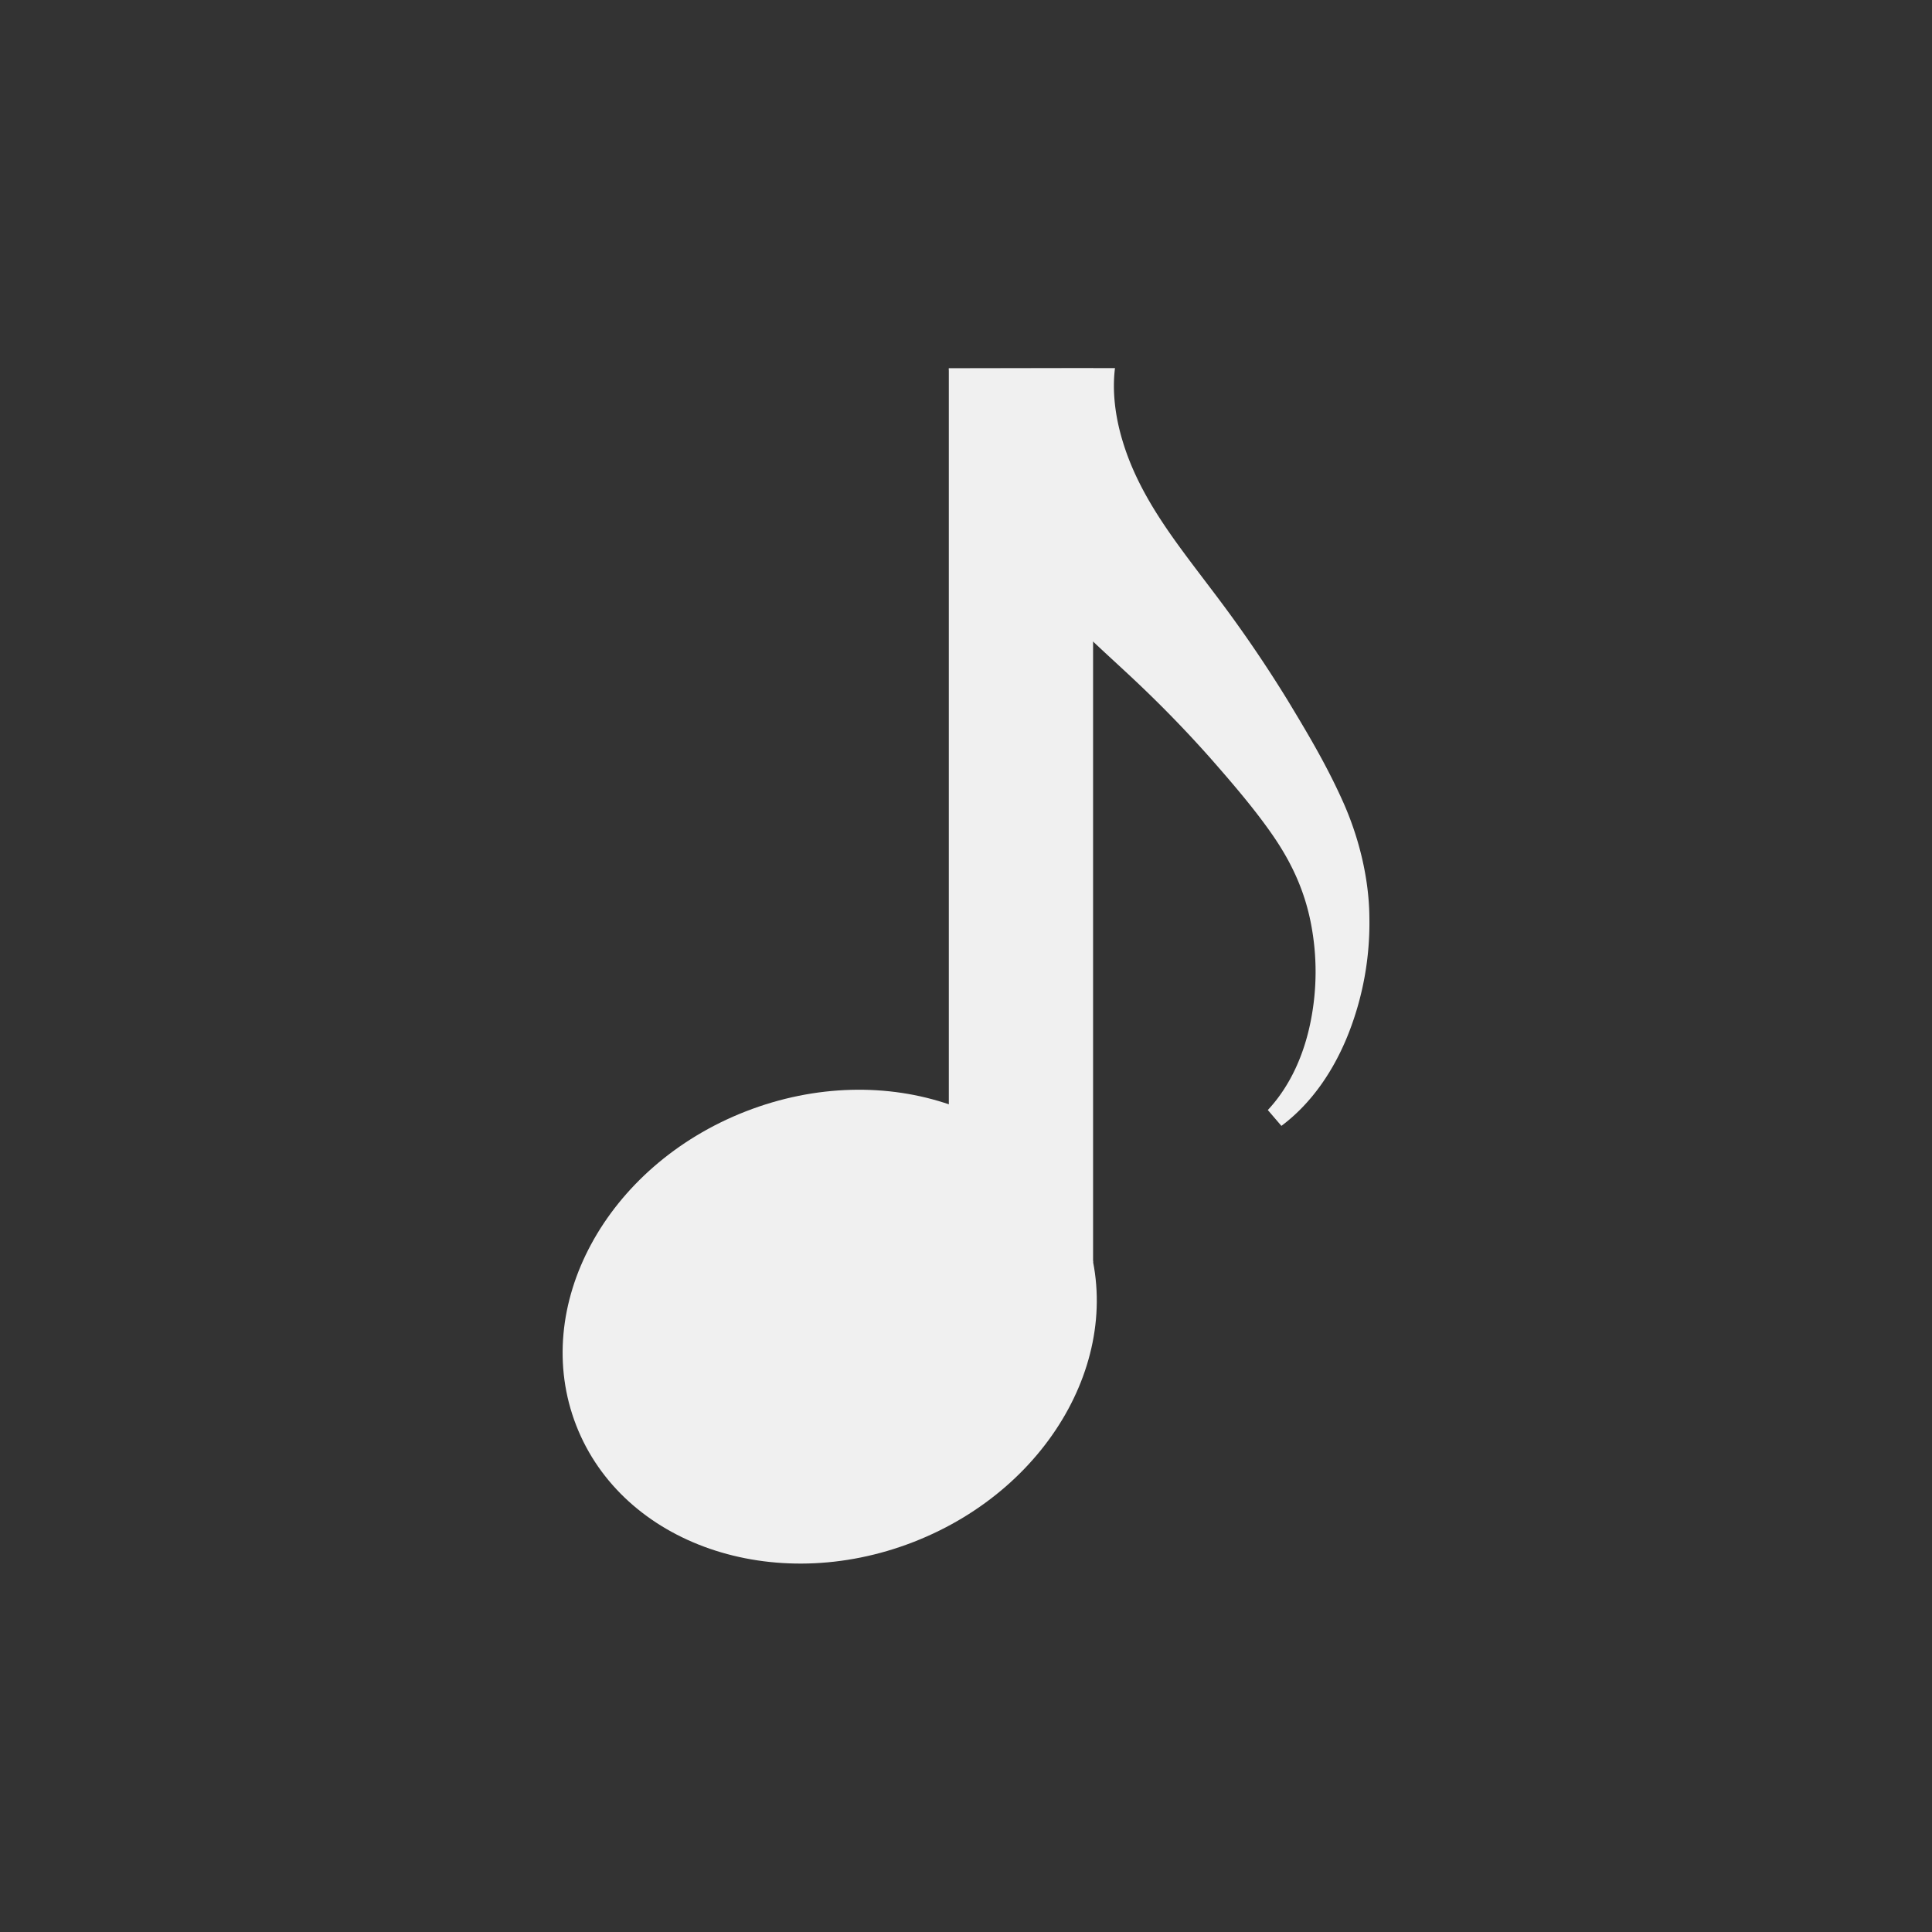 <svg
  xml:space="preserve"
  viewBox="0 0 100 100"
  y="0"
  x="0"
  xmlns="http://www.w3.org/2000/svg"
  id="Layer_1"
  version="1.1"
  style="height: 100%; width: 100%; background: transparent"
  width="47px"
  height="47px"
>
  <rect x="0" y="0" width="100" height="100" fill="#333333" stroke="none"/>
  <g
    class="ldl-scale"
    style="transform-origin: 50% 50%; transform: rotate(0deg) scale(0.8, 0.8)"
  >
    <g class="ldl-ani">
      <g class="ldl-layer">
        <g
          class="ldl-ani"
          style="
            transform: scale(0.91);
            transform-origin: 50px 50px;
            animation: 1.111s linear -0.741s infinite normal forwards running
              breath-0767aaa8-e563-486c-b165-4d9d0e7a3c76;
          "
        >
          <ellipse
            fill="#323232"
            ry="16.428"
            rx="19.343"
            cy="75.645"
            cx="40.307"
            transform="rotate(-21.283 40.302 75.636)"
            style="fill: rgb(240, 240, 240)"
          ></ellipse>
        </g>
      </g>
      <g class="ldl-layer">
        <g
          class="ldl-ani"
          style="
            transform: scale(0.91);
            transform-origin: 50px 50px;
            animation: 1.111s linear -0.926s infinite normal forwards running
              breath-0767aaa8-e563-486c-b165-4d9d0e7a3c76;
          "
        >
          <path
            d="M48.779 7.51h10.256v63.554H48.779z"
            fill="#323232"
            style="fill: rgb(240, 240, 240)"
          ></path>
        </g>
      </g>
      <g class="ldl-layer">
        <g
          class="ldl-ani"
          style="
            transform: scale(0.91);
            transform-origin: 50px 50px;
            animation: 1.111s linear -1.111s infinite normal forwards running
              breath-0767aaa8-e563-486c-b165-4d9d0e7a3c76;
          "
        >
          <path
            fill="#323232"
            d="M60.593 7.49c-.201 1.579-.01 3.419.576 5.297.58 1.888 1.512 3.724 2.783 5.647 1.26 1.915 2.834 3.879 4.436 6.038a93.375 93.375 0 0 1 4.478 6.631c1.373 2.274 2.713 4.502 3.888 7.107 1.164 2.559 1.909 5.535 1.926 8.364a21.478 21.478 0 0 1-1.466 8.18c-.999 2.555-2.57 4.956-4.789 6.613l-.966-1.126c1.622-1.737 2.588-3.994 3.047-6.308a17.97 17.97 0 0 0 .018-6.959c-.437-2.261-1.329-4.23-2.627-6.138-1.277-1.876-2.929-3.802-4.555-5.653a85.697 85.697 0 0 0-5.124-5.289c-1.766-1.675-3.738-3.39-5.693-5.441-3.916-4.085-7.16-9.854-7.747-16.943l11.815-.02z"
            style="fill: rgb(240, 240, 240)"
          ></path>
        </g>
      </g>
    </g>
  </g>
</svg>
